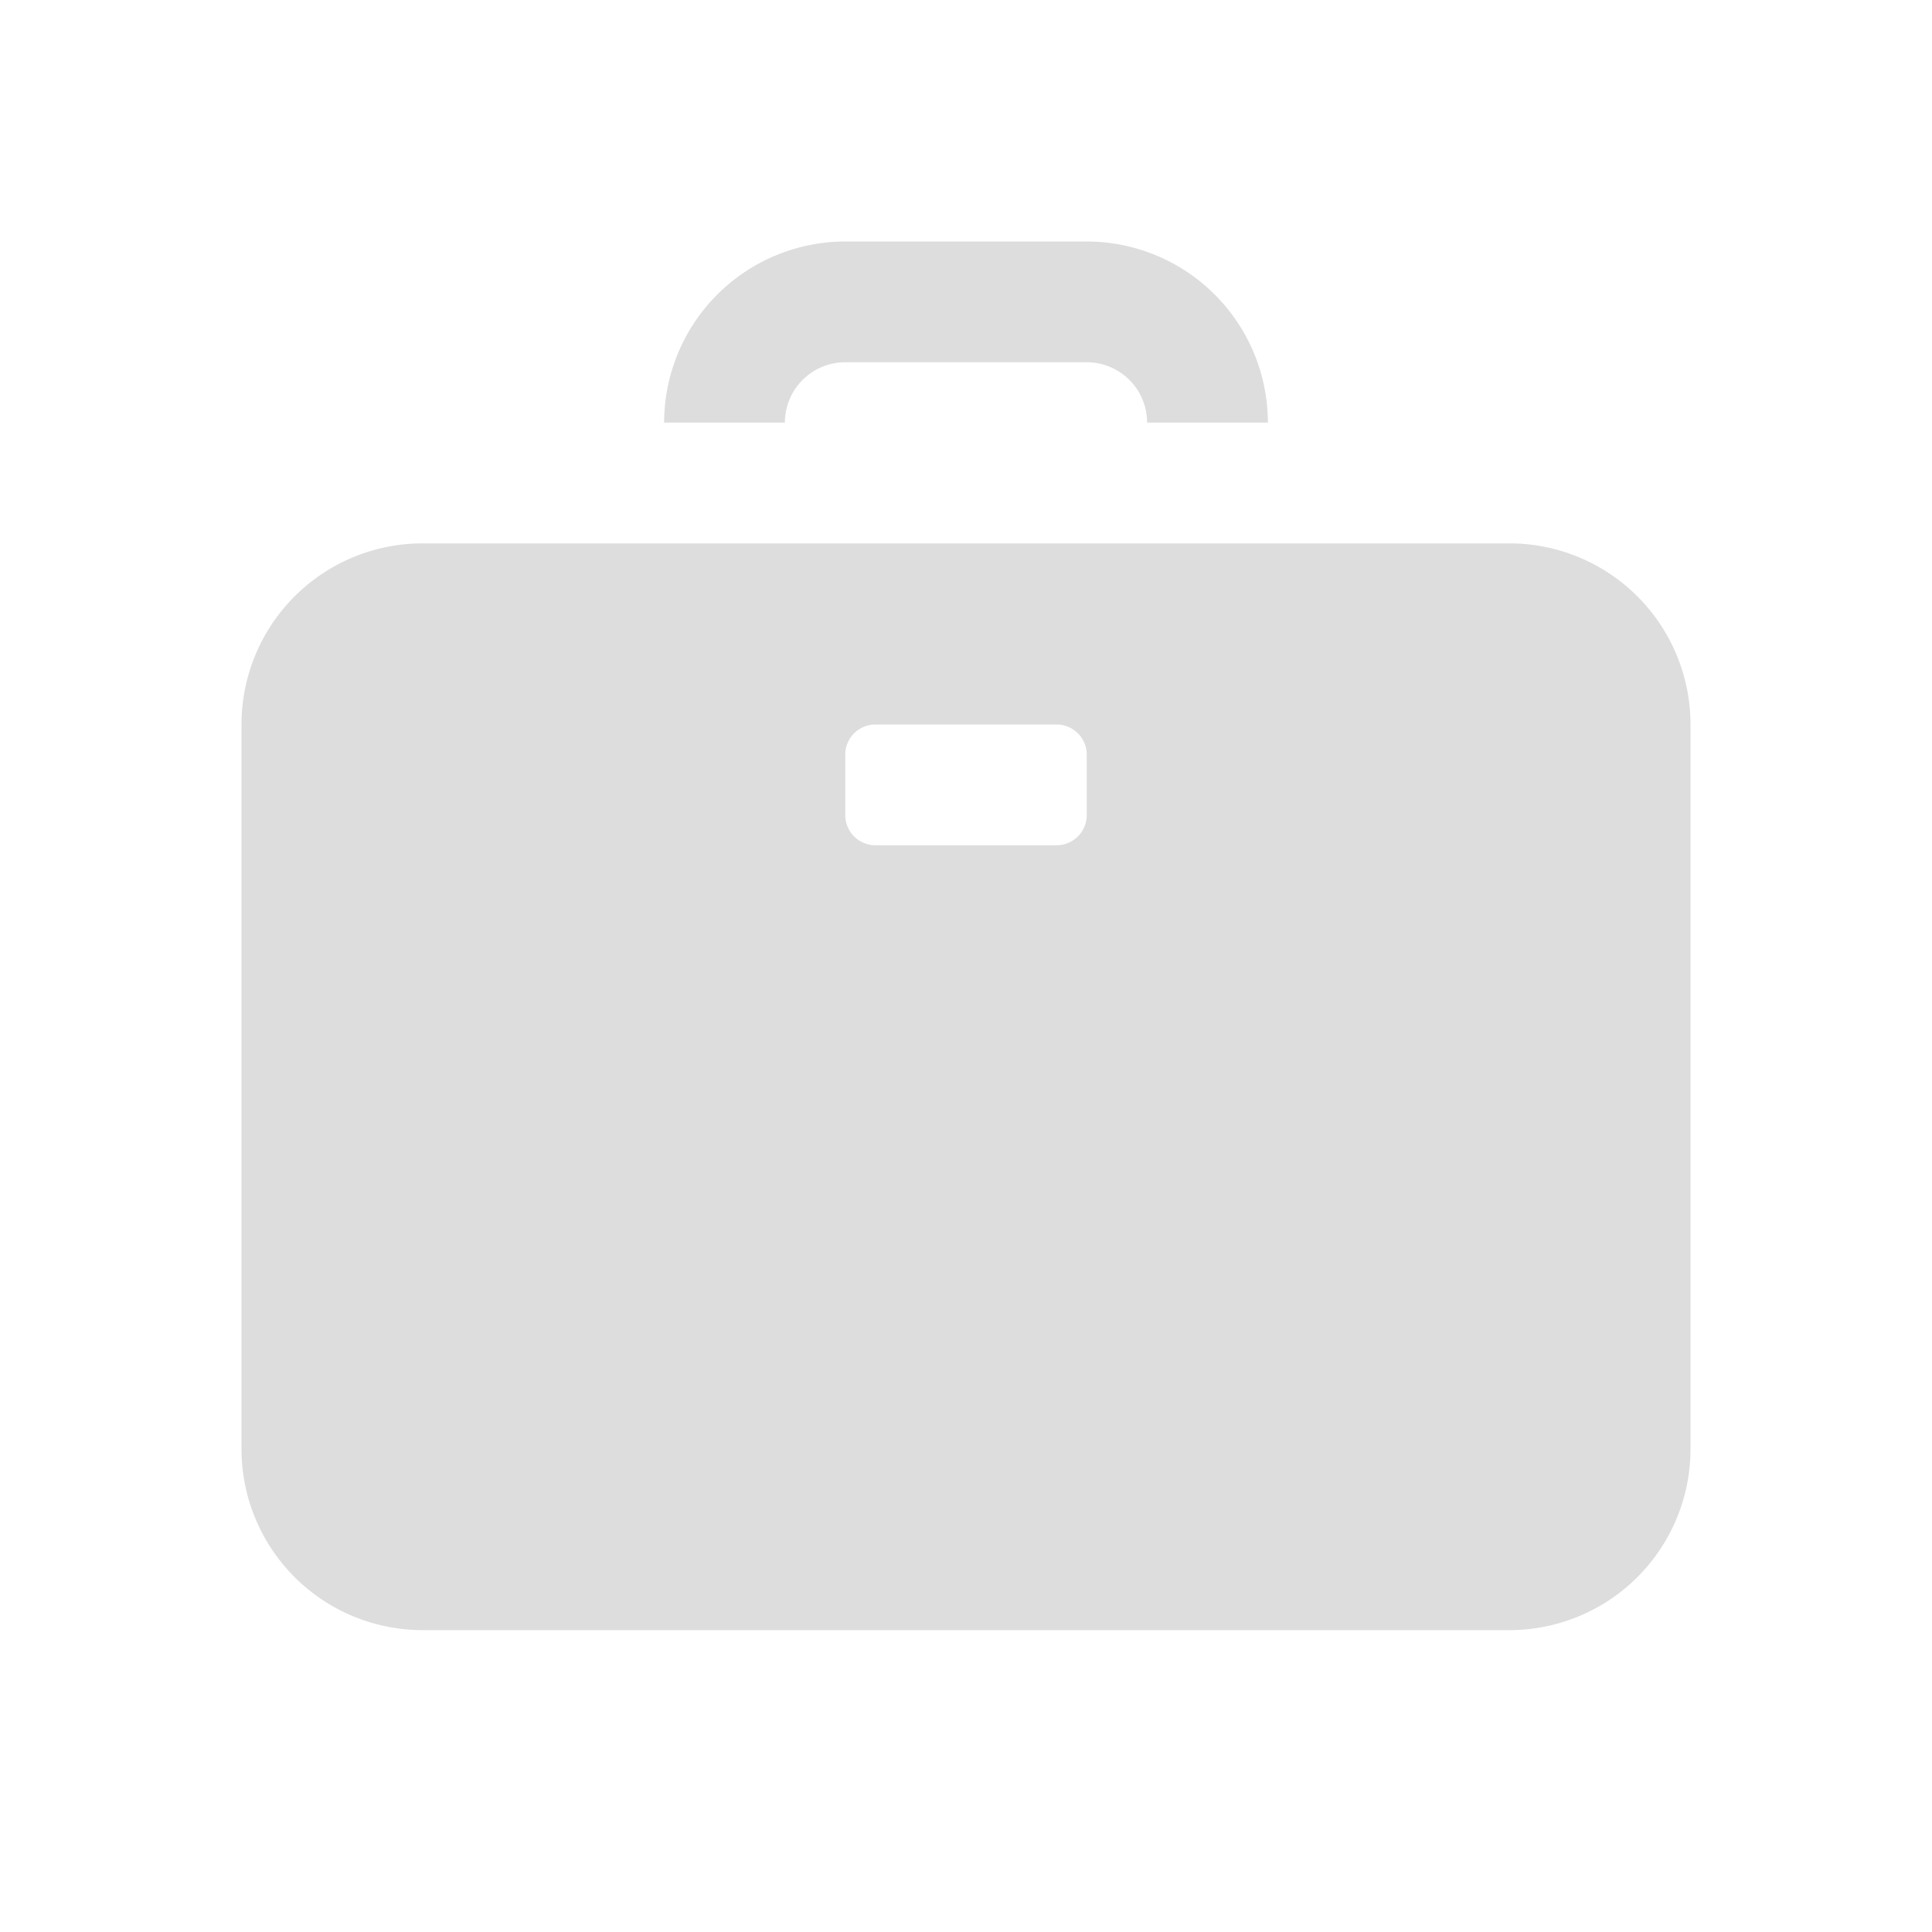 <svg fill="#dddddd" xmlns="http://www.w3.org/2000/svg" viewBox="0 0 32 32">
  <path id="briefcase" d="M13,7H11a3.003,3.003,0,0,1,3-3h4a3.003,3.003,0,0,1,3,3H19a1.001,1.001,0,0,0-1-1H14A1.001,1.001,0,0,0,13,7Zm15,5V24a3,3,0,0,1-3,3H7a3,3,0,0,1-3-3V12A3,3,0,0,1,7,9H25A3,3,0,0,1,28,12Zm-10,.5a.5.5,0,0,0-.5-.5h-3a.5.5,0,0,0-.5.5v1a.5.5,0,0,0,.5.5h3a.5.5,0,0,0,.5-.5Z"/>
</svg>
